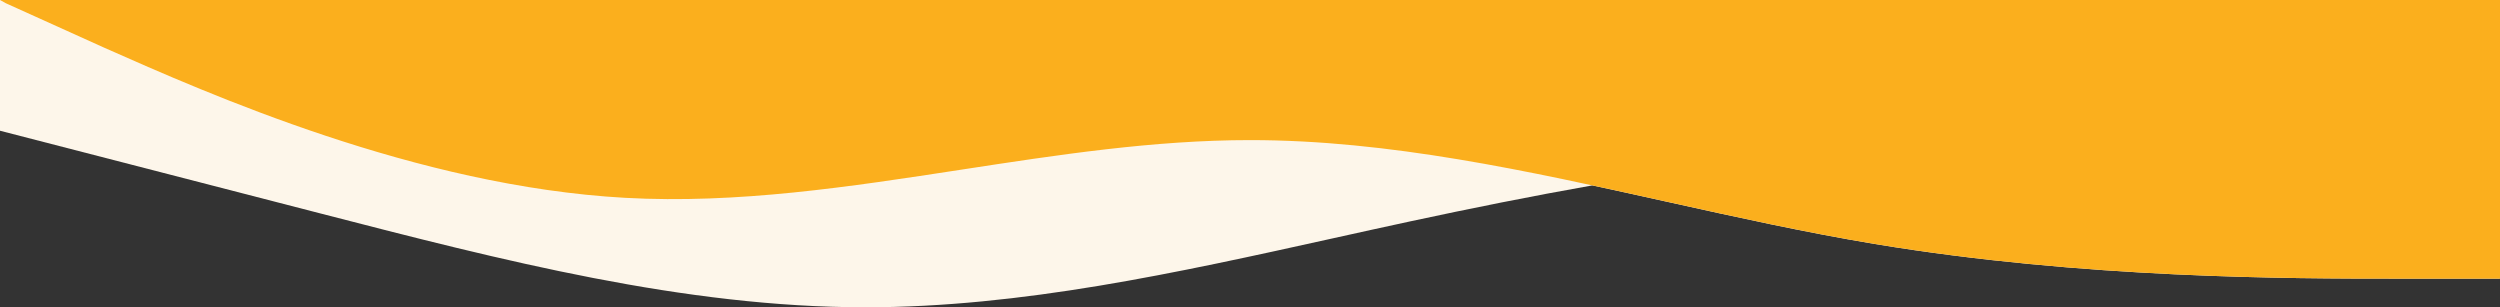 <svg width="1920" height="236" viewBox="0 0 1920 236" fill="none" xmlns="http://www.w3.org/2000/svg">
  <rect x="0" y="0" width="1920" height="236" fill="#333333" stroke="none"/>
  <path d="M1919.87 -0V214H1839.88C1759.88 214 1599.9 214 1439.91 187.399C1386.58 178.533 1333.25 166.711 1279.92 154.888L1279.89 154.883C1260.9 150.673 1241.91 146.462 1222.91 142.386C1176.32 150.622 1129.72 159.976 1083.13 169.999C1063.21 174.285 1043.28 178.693 1023.36 183.102C903.826 209.551 784.291 236 664.756 236C525.299 236 385.841 199.999 246.383 163.999L-0 100.397V-0C629.959 -0 1384.41 -0 1919.87 -0Z" fill="#FDF6EA"/>
  <path d="M1920 -0.001V213.999H1840C1760.01 213.999 1600.02 213.999 1440.03 187.399C1386.7 178.533 1333.37 166.71 1280.04 154.888C1173.38 131.244 1066.72 107.599 960.062 107.599C886.221 107.599 812.38 118.932 738.539 130.264C652.39 143.486 566.242 156.707 480.093 151.933C320.104 143.066 160.114 72.132 80.12 36.666L4.5 2.5L0 -0C627.959 -0 1119.05 -0.001 1920 -0.001Z" fill="#FBAF1D"/>
</svg>
